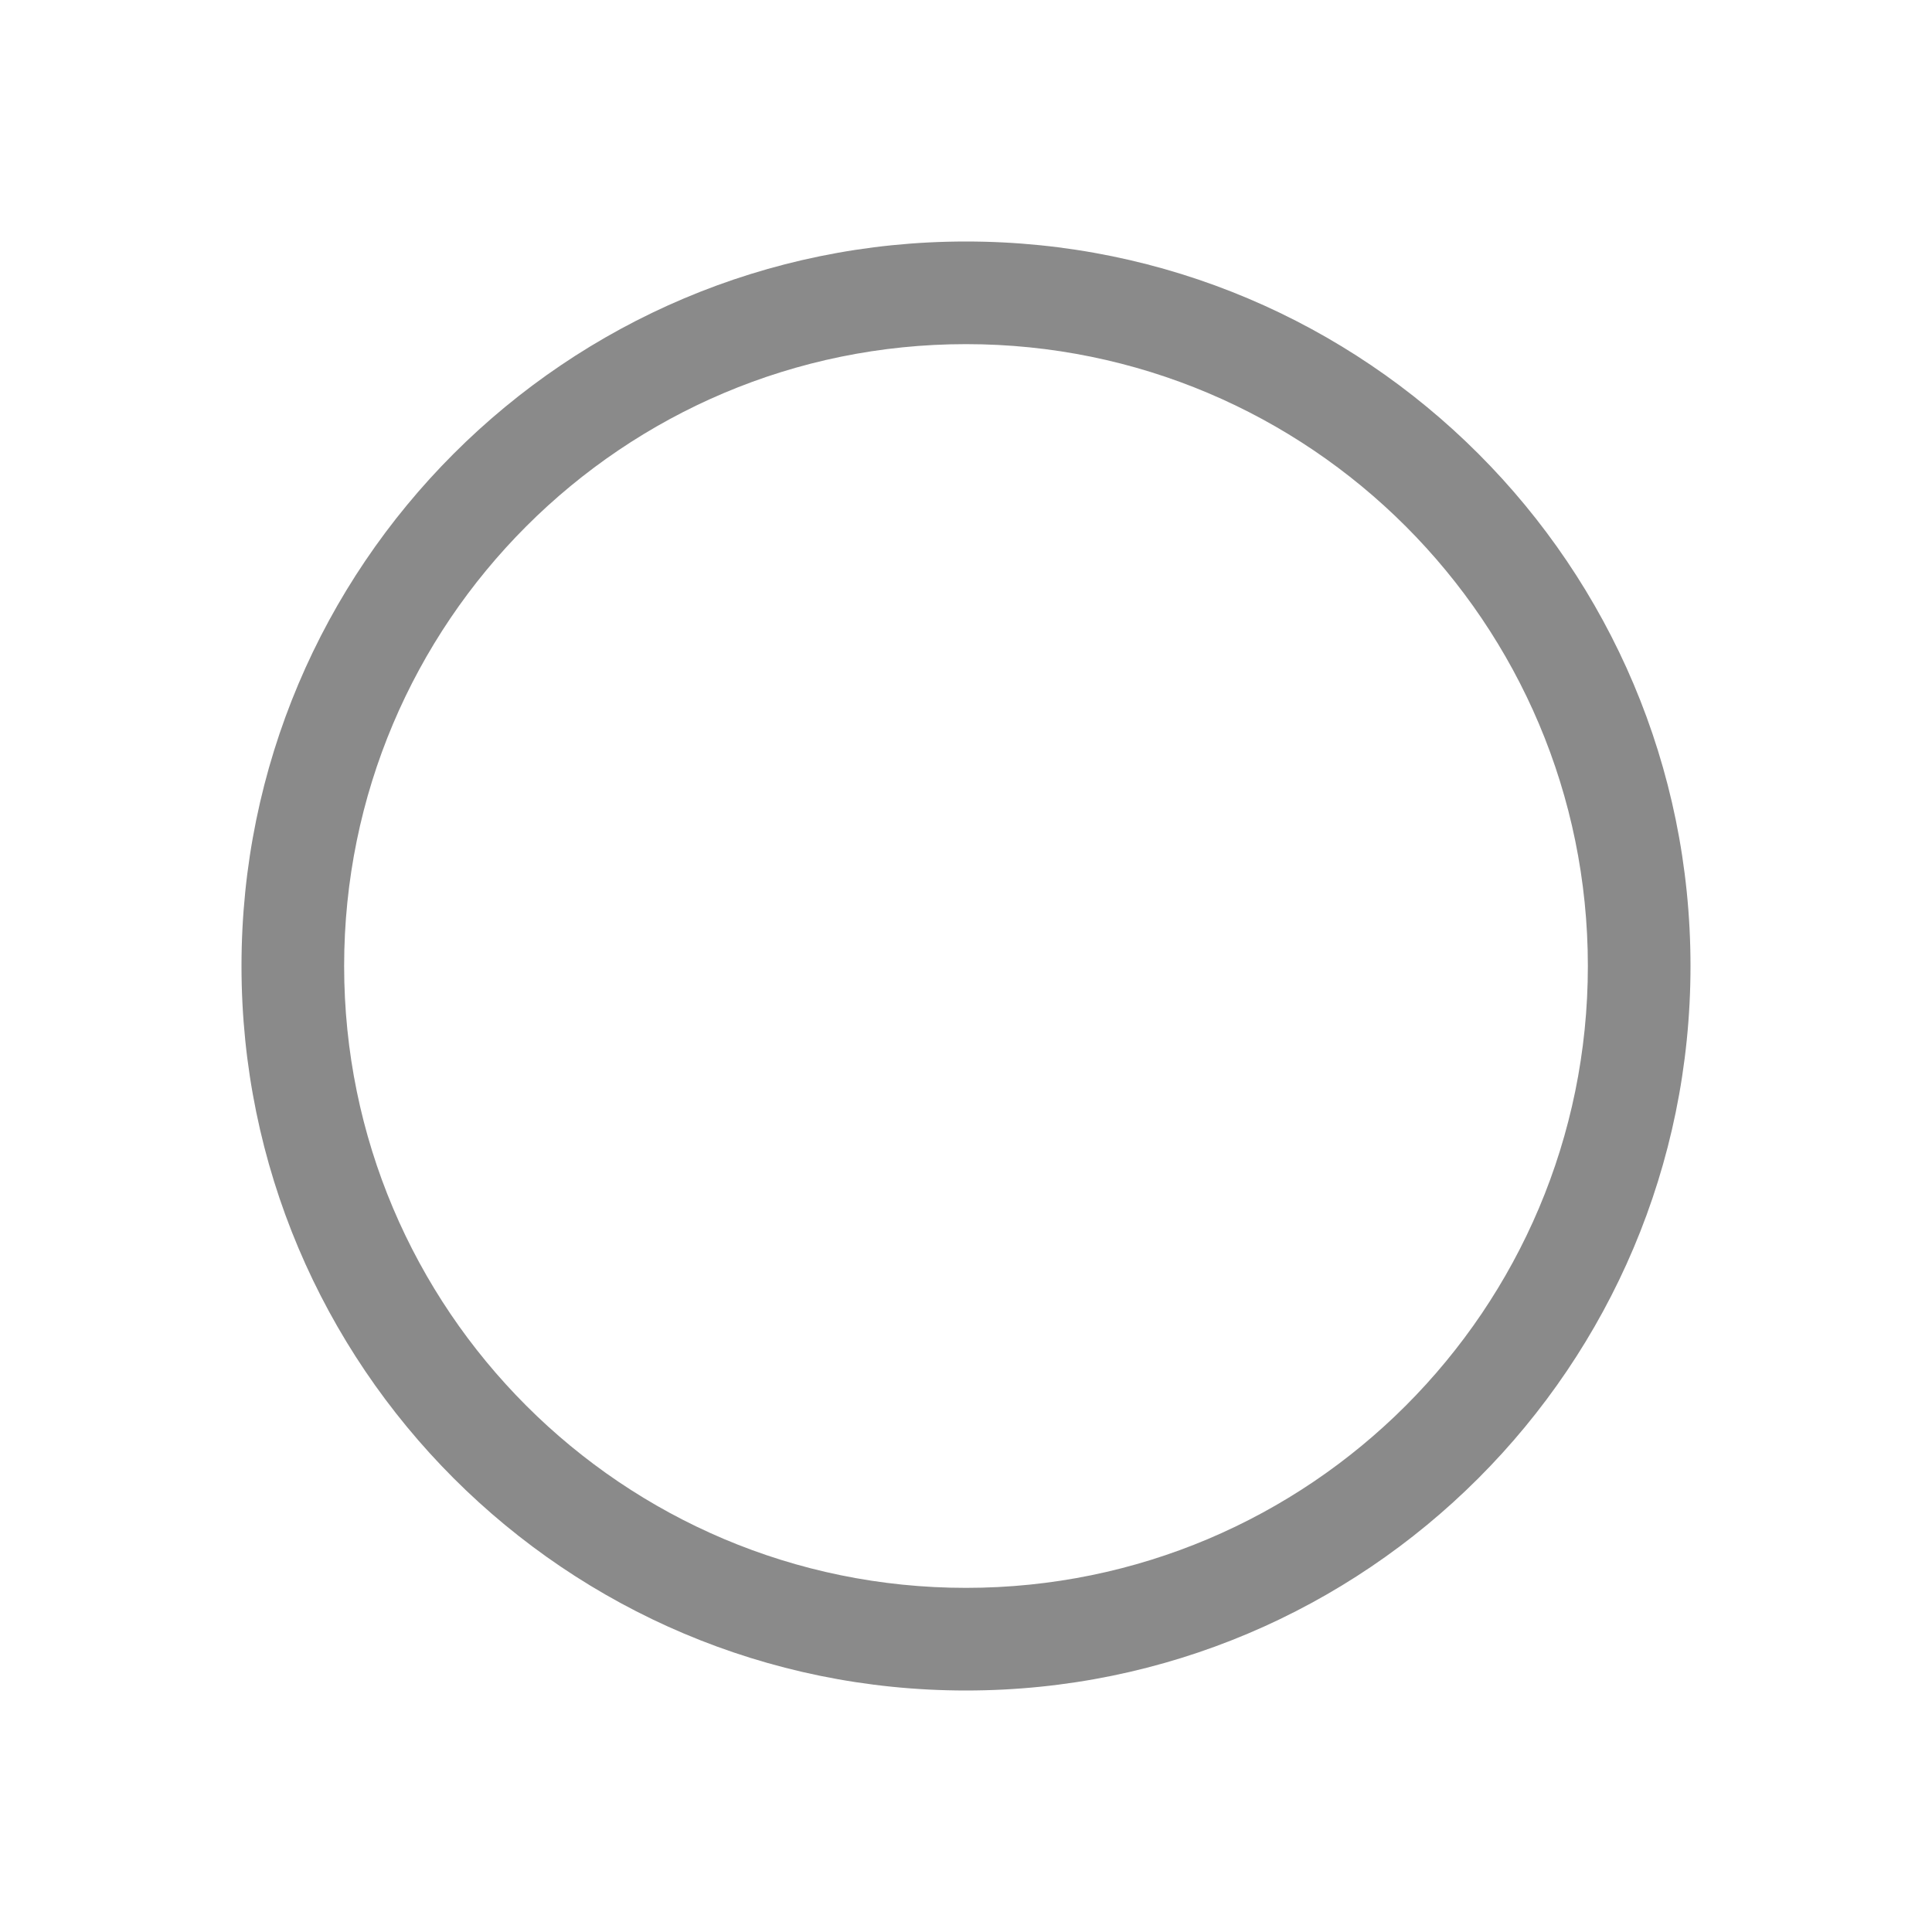 <?xml version="1.0" standalone="no"?><!DOCTYPE svg PUBLIC "-//W3C//DTD SVG 1.1//EN" "http://www.w3.org/Graphics/SVG/1.1/DTD/svg11.dtd"><svg t="1593695804589" class="icon" viewBox="0 0 1024 1024" version="1.1" xmlns="http://www.w3.org/2000/svg" p-id="7385" xmlns:xlink="http://www.w3.org/1999/xlink" width="200" height="200"><defs><style type="text/css"></style></defs><path d="M512 128C299.904 128 128 299.904 128 512s171.904 384 384 384 384-171.904 384-384S724.096 128 512 128zM512 841.6c-182.016 0-329.6-147.584-329.6-329.6S329.984 182.4 512 182.4 841.6 329.984 841.6 512 694.016 841.6 512 841.6z" p-id="7386" fill="#8a8a8a"></path></svg>